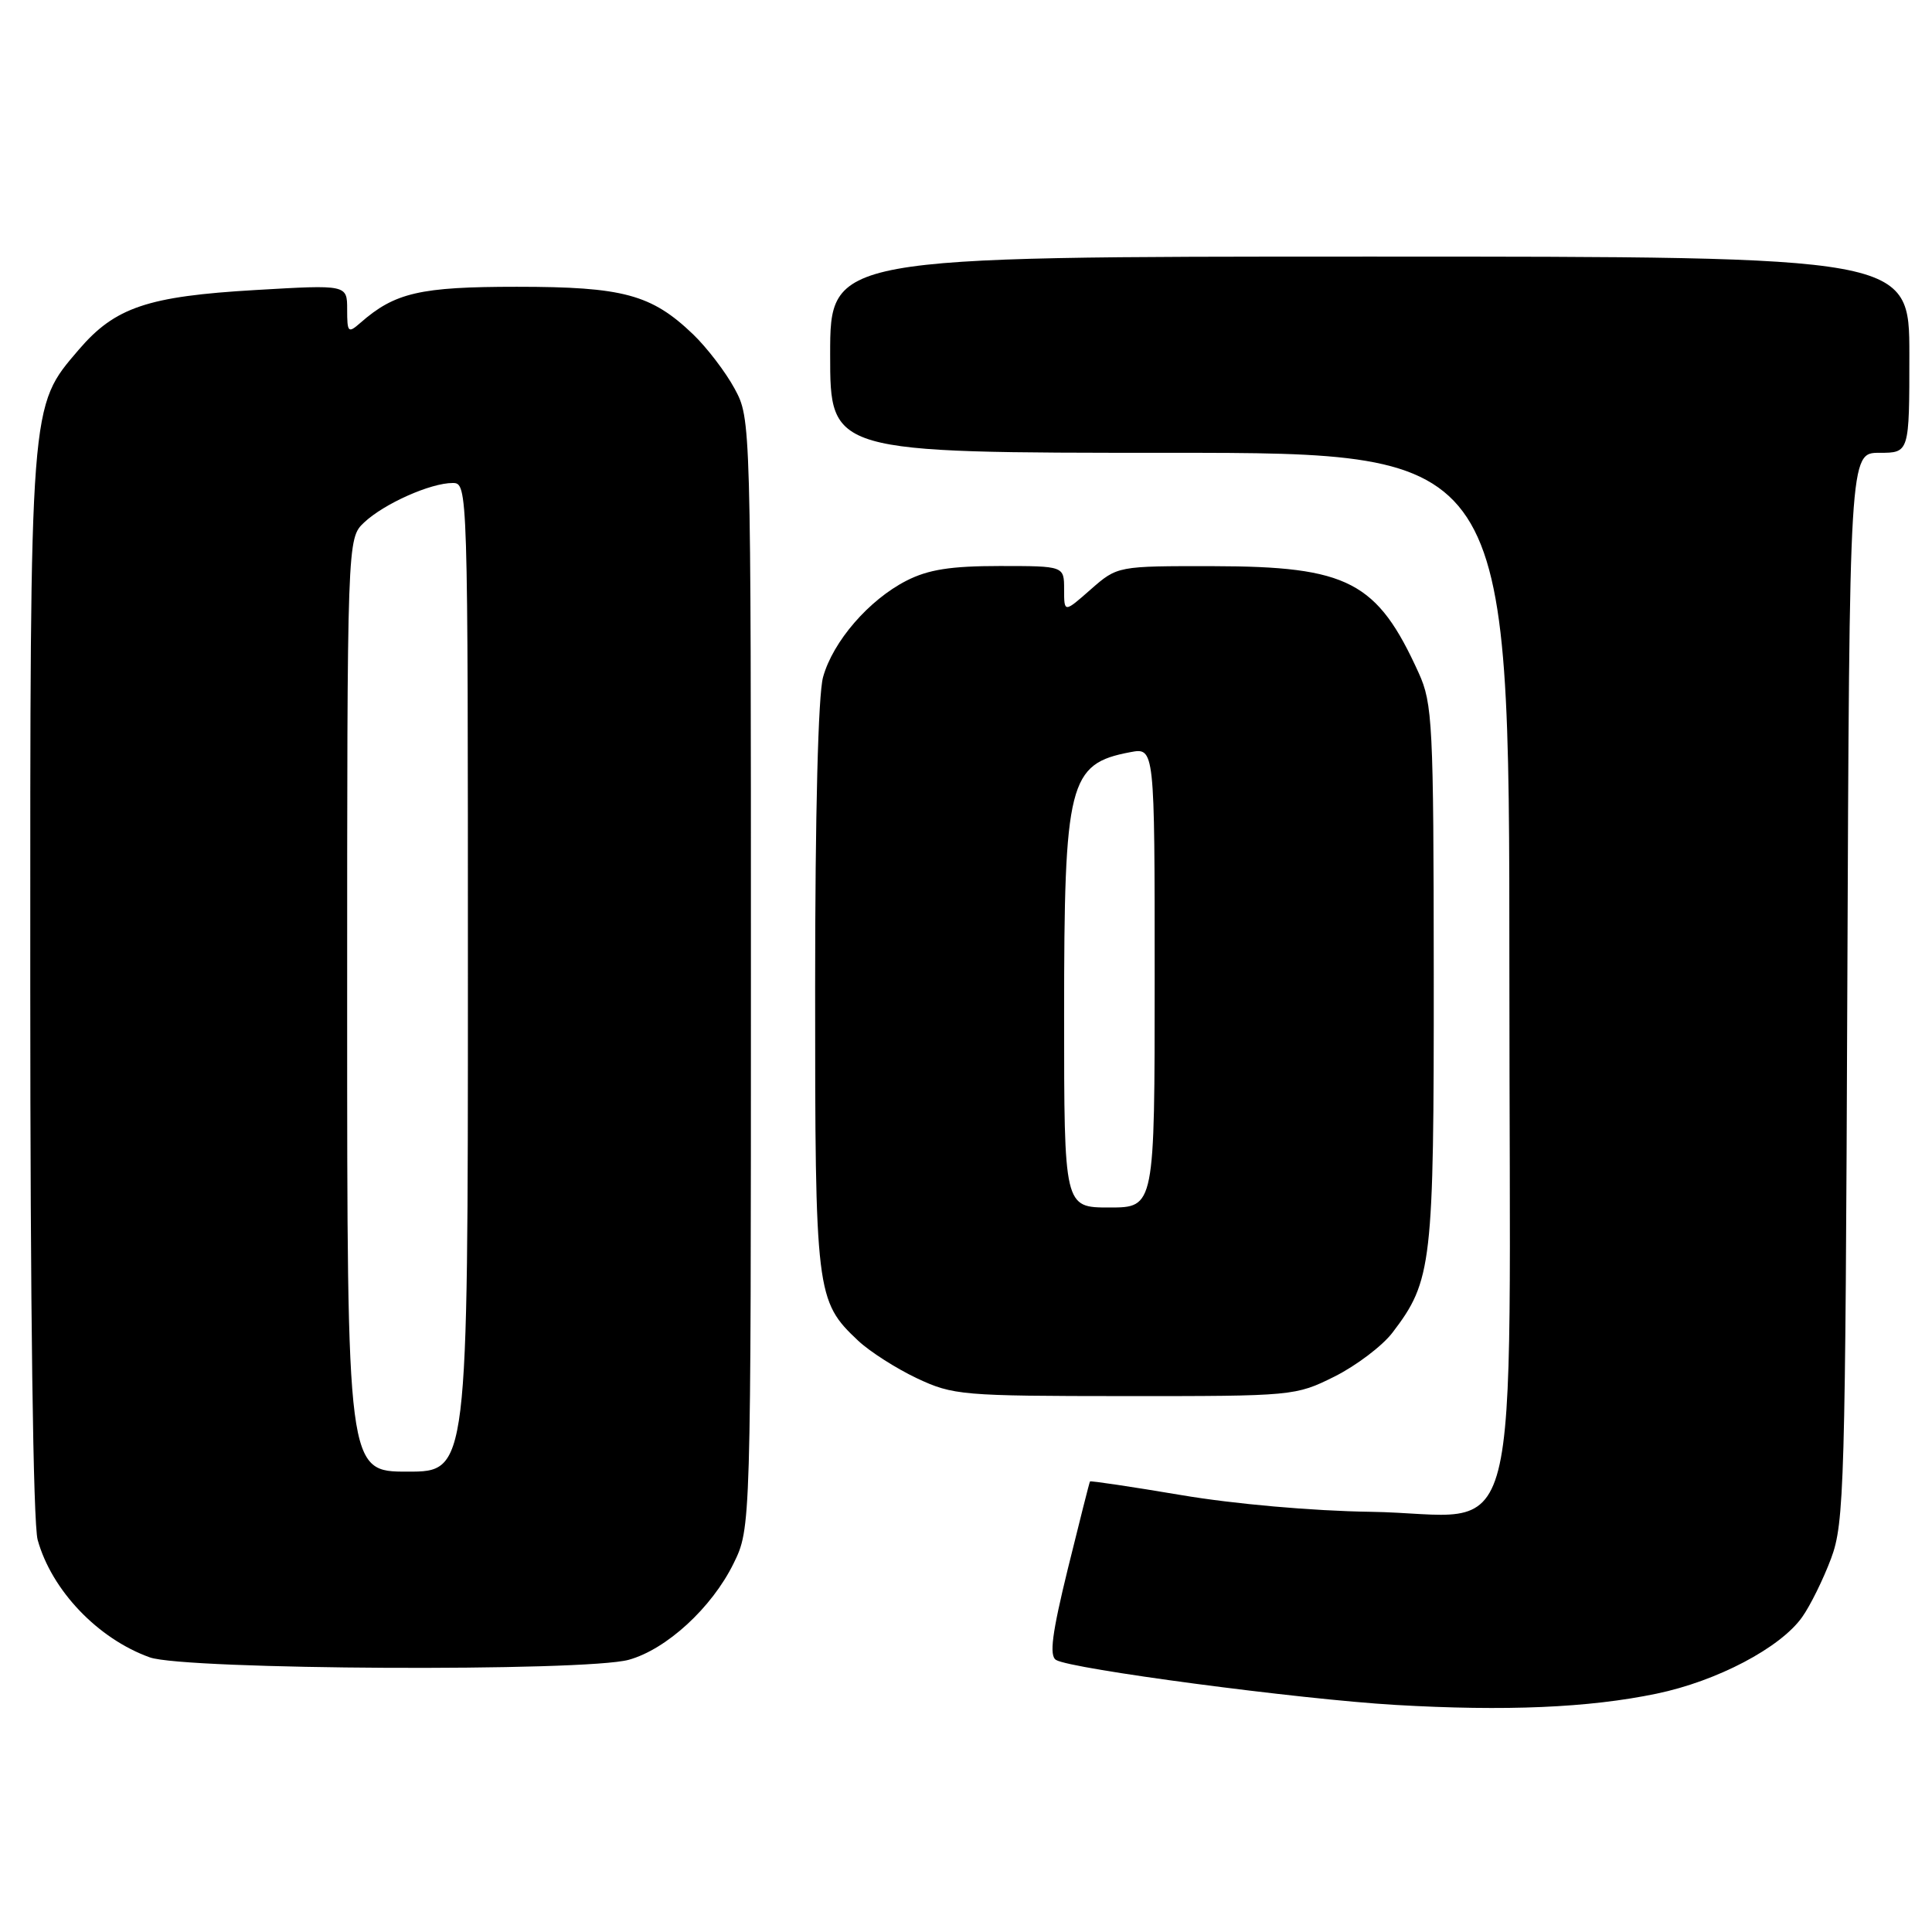 <?xml version="1.0" encoding="UTF-8" standalone="no"?>
<!DOCTYPE svg PUBLIC "-//W3C//DTD SVG 1.1//EN" "http://www.w3.org/Graphics/SVG/1.1/DTD/svg11.dtd" >
<svg xmlns="http://www.w3.org/2000/svg" xmlns:xlink="http://www.w3.org/1999/xlink" version="1.1" viewBox="0 0 256 256">
 <g >
 <path fill="currentColor"
d=" M 219.50 224.42 C 227.51 222.76 235.91 218.34 238.79 214.28 C 239.88 212.75 241.60 209.25 242.63 206.50 C 244.38 201.82 244.52 196.99 244.78 130.75 C 245.06 60.00 245.06 60.00 249.03 60.00 C 253.00 60.00 253.00 60.00 253.00 47.00 C 253.00 34.00 253.00 34.00 181.50 34.00 C 110.00 34.00 110.00 34.00 110.00 47.00 C 110.00 60.00 110.00 60.00 155.00 60.00 C 200.00 60.00 200.00 60.00 200.00 128.48 C 200.00 209.23 202.22 200.61 181.54 200.32 C 173.96 200.21 163.49 199.29 156.54 198.11 C 149.96 197.00 144.51 196.19 144.43 196.30 C 144.35 196.41 143.04 201.61 141.50 207.85 C 139.40 216.43 139.01 219.39 139.93 219.95 C 141.86 221.15 172.21 225.17 184.89 225.91 C 199.50 226.76 210.53 226.29 219.50 224.42 Z  M 83.32 219.93 C 88.32 218.54 94.31 213.04 97.19 207.19 C 99.50 202.50 99.50 202.50 99.50 129.00 C 99.50 55.56 99.50 55.50 97.34 51.50 C 96.15 49.30 93.67 46.06 91.84 44.30 C 86.32 39.01 82.57 38.00 68.48 38.00 C 55.66 38.00 52.32 38.77 47.75 42.78 C 46.13 44.20 46.00 44.07 46.00 41.01 C 46.00 37.72 46.00 37.72 33.85 38.43 C 19.56 39.26 15.25 40.72 10.45 46.32 C 3.91 53.98 4.00 52.75 4.01 130.43 C 4.01 173.29 4.39 201.88 4.99 204.04 C 6.85 210.74 12.98 217.15 19.85 219.61 C 24.49 221.27 77.54 221.53 83.32 219.93 Z  M 176.83 182.40 C 179.70 180.96 183.16 178.35 184.51 176.58 C 189.76 169.70 190.00 167.58 189.98 129.12 C 189.96 95.89 189.82 93.21 187.99 89.18 C 182.49 77.05 178.66 75.05 160.78 75.02 C 148.07 75.00 148.07 75.00 144.53 78.10 C 141.00 81.21 141.00 81.21 141.00 78.10 C 141.00 75.00 141.00 75.00 132.46 75.00 C 125.98 75.00 123.00 75.47 120.12 76.94 C 115.14 79.48 110.37 84.99 109.06 89.72 C 108.41 92.05 108.01 107.85 108.01 130.78 C 108.00 171.37 108.12 172.39 113.70 177.64 C 115.24 179.09 118.75 181.33 121.50 182.63 C 126.29 184.88 127.46 184.98 149.05 184.99 C 171.35 185.00 171.67 184.97 176.83 182.40 Z  M 46.00 133.17 C 46.00 71.35 46.00 71.35 48.26 69.22 C 50.90 66.74 57.05 64.00 59.97 64.00 C 61.99 64.00 62.00 64.32 62.00 129.50 C 62.00 195.00 62.00 195.00 54.00 195.00 C 46.00 195.00 46.00 195.00 46.00 133.17 Z  M 141.00 134.47 C 141.00 103.62 141.61 101.21 149.75 99.67 C 153.00 99.05 153.00 99.05 153.00 129.53 C 153.00 160.00 153.00 160.00 147.00 160.00 C 141.00 160.00 141.00 160.00 141.00 134.47 Z "/>
</g>
</svg>